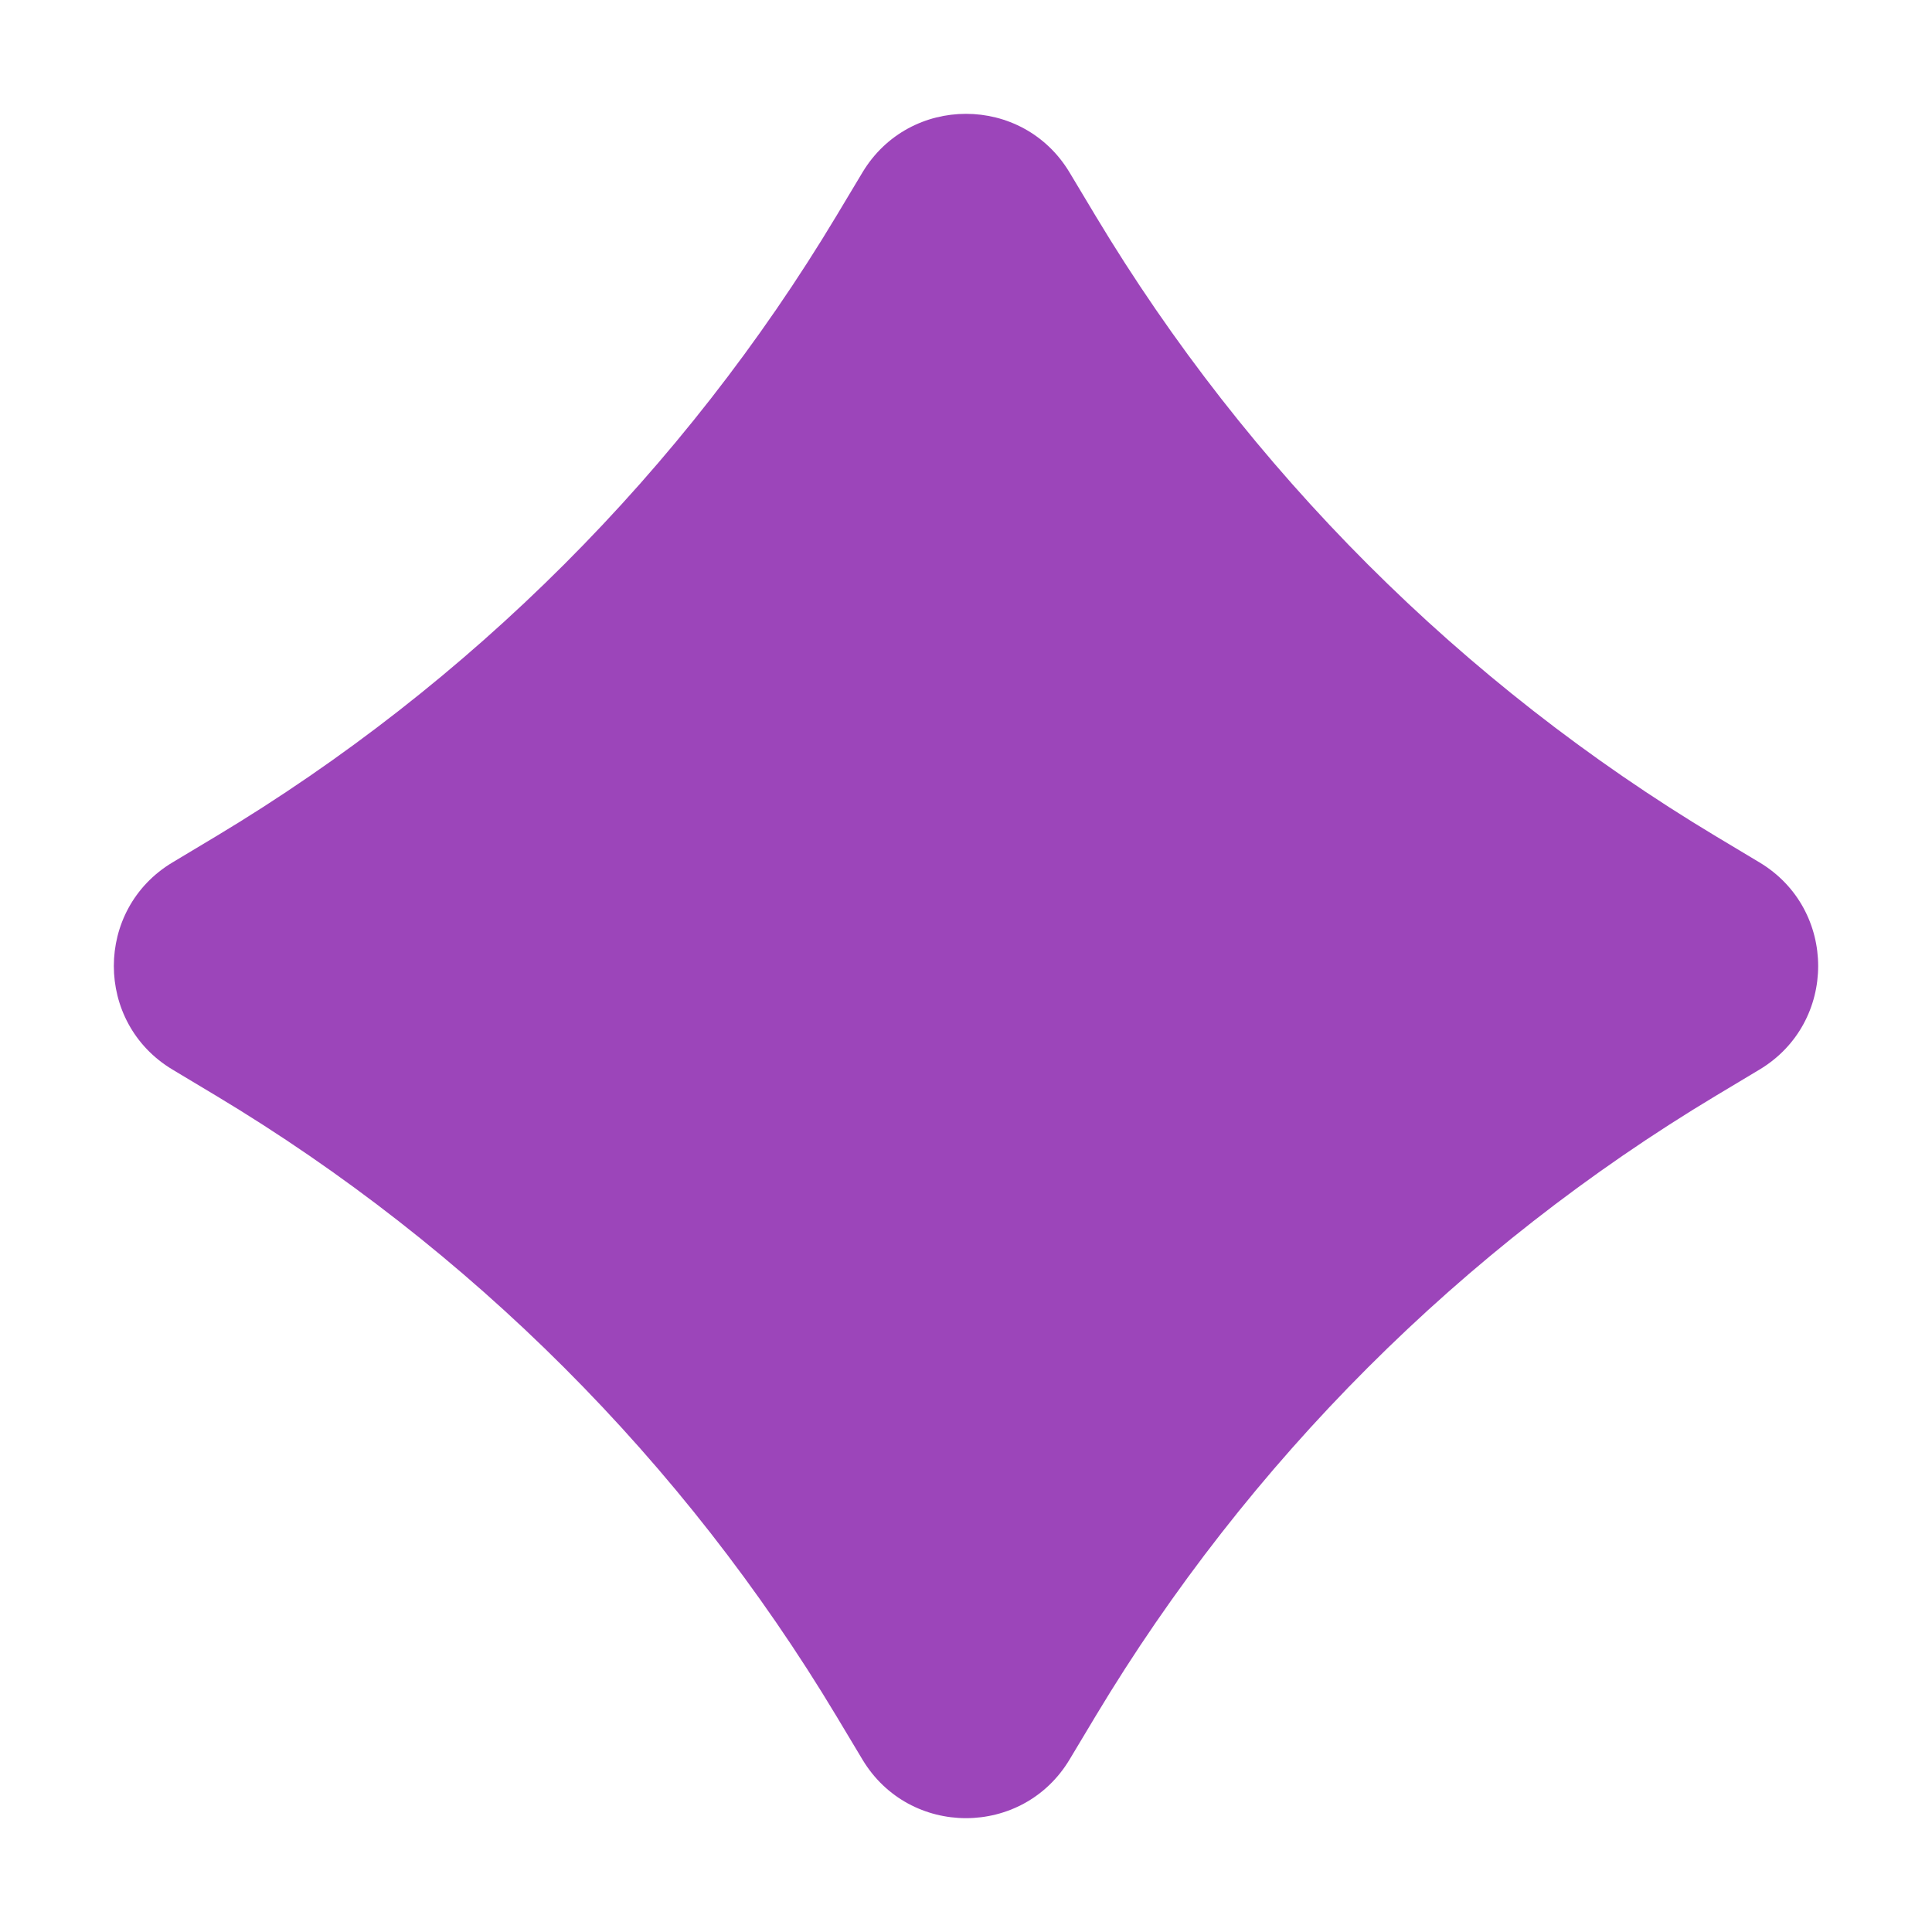 <svg width="32" height="32" viewBox="0 0 32 32" fill="none" xmlns="http://www.w3.org/2000/svg">
<path d="M14.285 2.856C15.062 1.562 16.938 1.562 17.715 2.856L18.146 3.575C20.678 7.792 24.208 11.322 28.425 13.854L29.144 14.285C30.438 15.062 30.438 16.938 29.144 17.715L28.425 18.146C24.208 20.678 20.678 24.208 18.146 28.425L17.715 29.144C16.938 30.438 15.062 30.438 14.285 29.144L13.854 28.425C11.322 24.208 7.792 20.678 3.575 18.146L2.856 17.715C1.562 16.938 1.562 15.062 2.856 14.285L3.575 13.854C7.792 11.322 11.322 7.792 13.854 3.575L14.285 2.856Z" fill="#9C45BA"/>
</svg>
